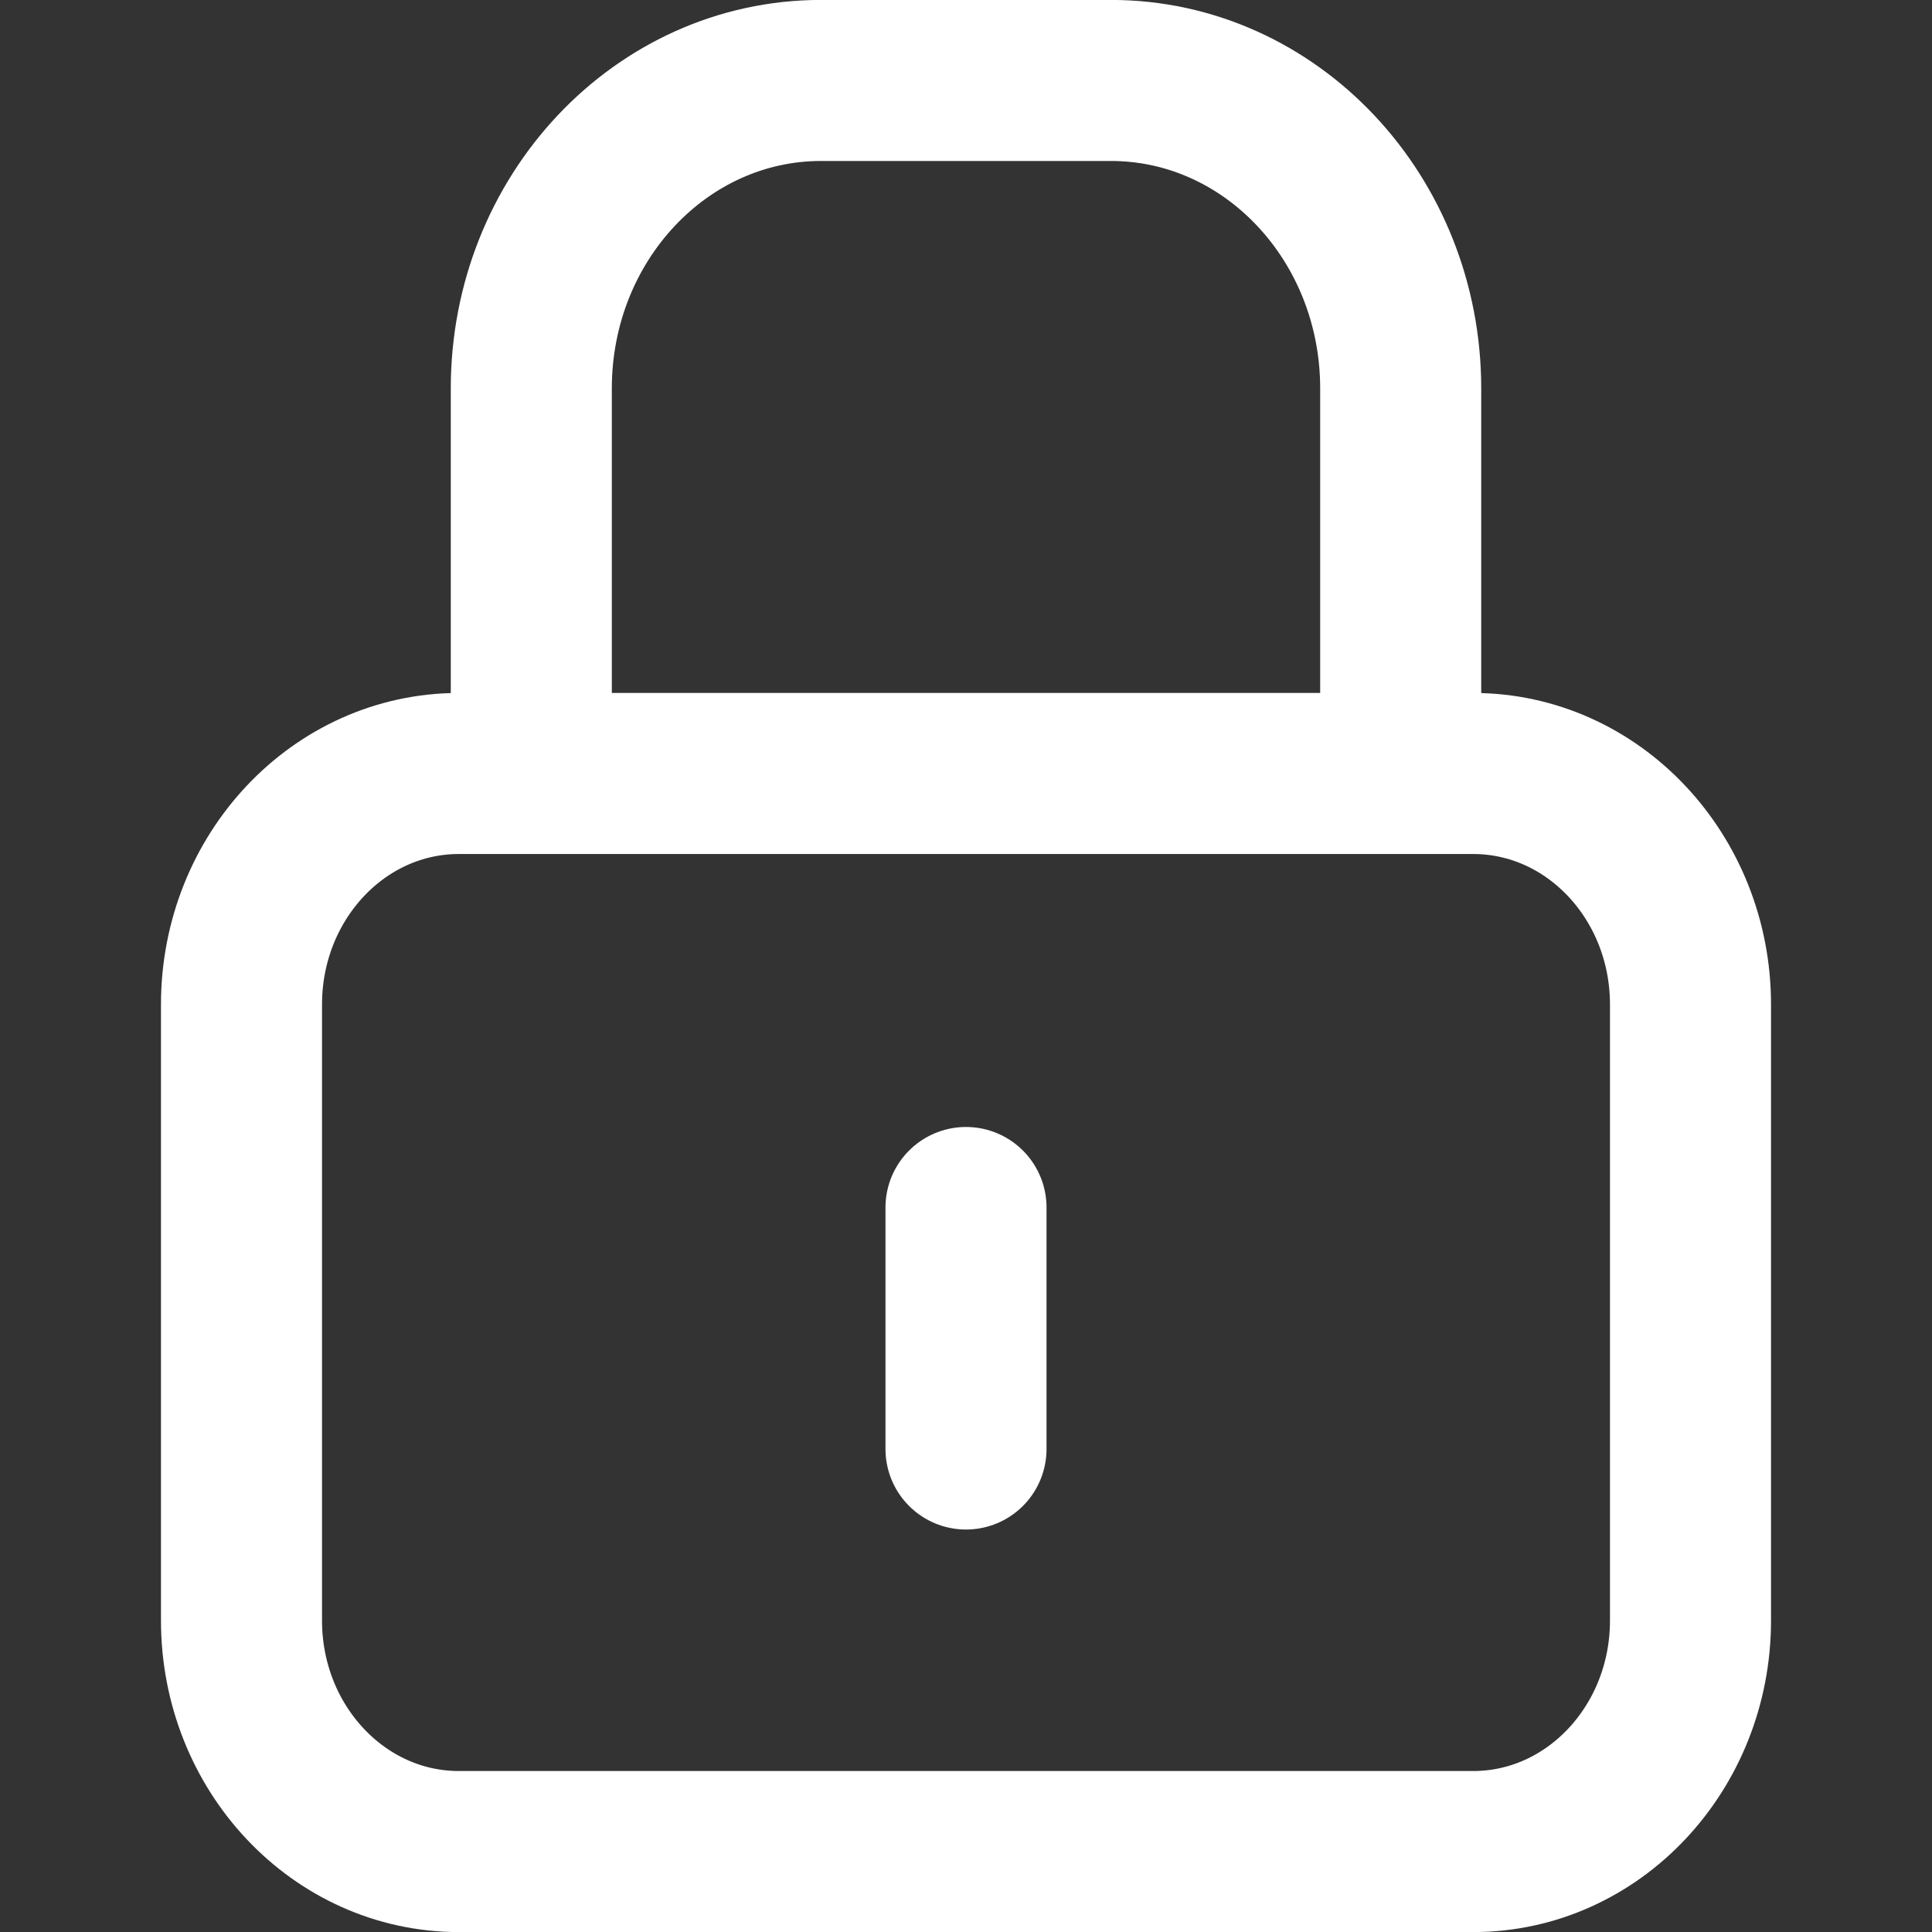 <svg width="14" height="14" viewBox="0 0 14 14" fill="none" xmlns="http://www.w3.org/2000/svg">
<rect x="0" y="0" width="14" height="14" fill="#333333" stroke="none"/>
<g clip-path="url(#clip0_25_5)">
<path d="M10.15 5.605V2.815C10.15 1.583 9.21 0.583 8.05 0.583H5.95C4.79 0.583 3.85 1.583 3.85 2.815V5.605M1.75 7.279C1.75 6.355 2.455 5.605 3.325 5.605H10.675C11.545 5.605 12.25 6.355 12.25 7.279V11.743C12.25 12.667 11.545 13.417 10.675 13.417H3.325C2.455 13.417 1.75 12.667 1.75 11.743V7.279Z" stroke="white" stroke-width="1.167"/>
<path d="M7 8.75V10.5" stroke="white" stroke-width="1.167" stroke-linecap="round"/>
</g>
<defs>
<clipPath id="clip0_25_5">
<rect width="14" height="14" fill="white"/>
</clipPath>
</defs>
</svg>
